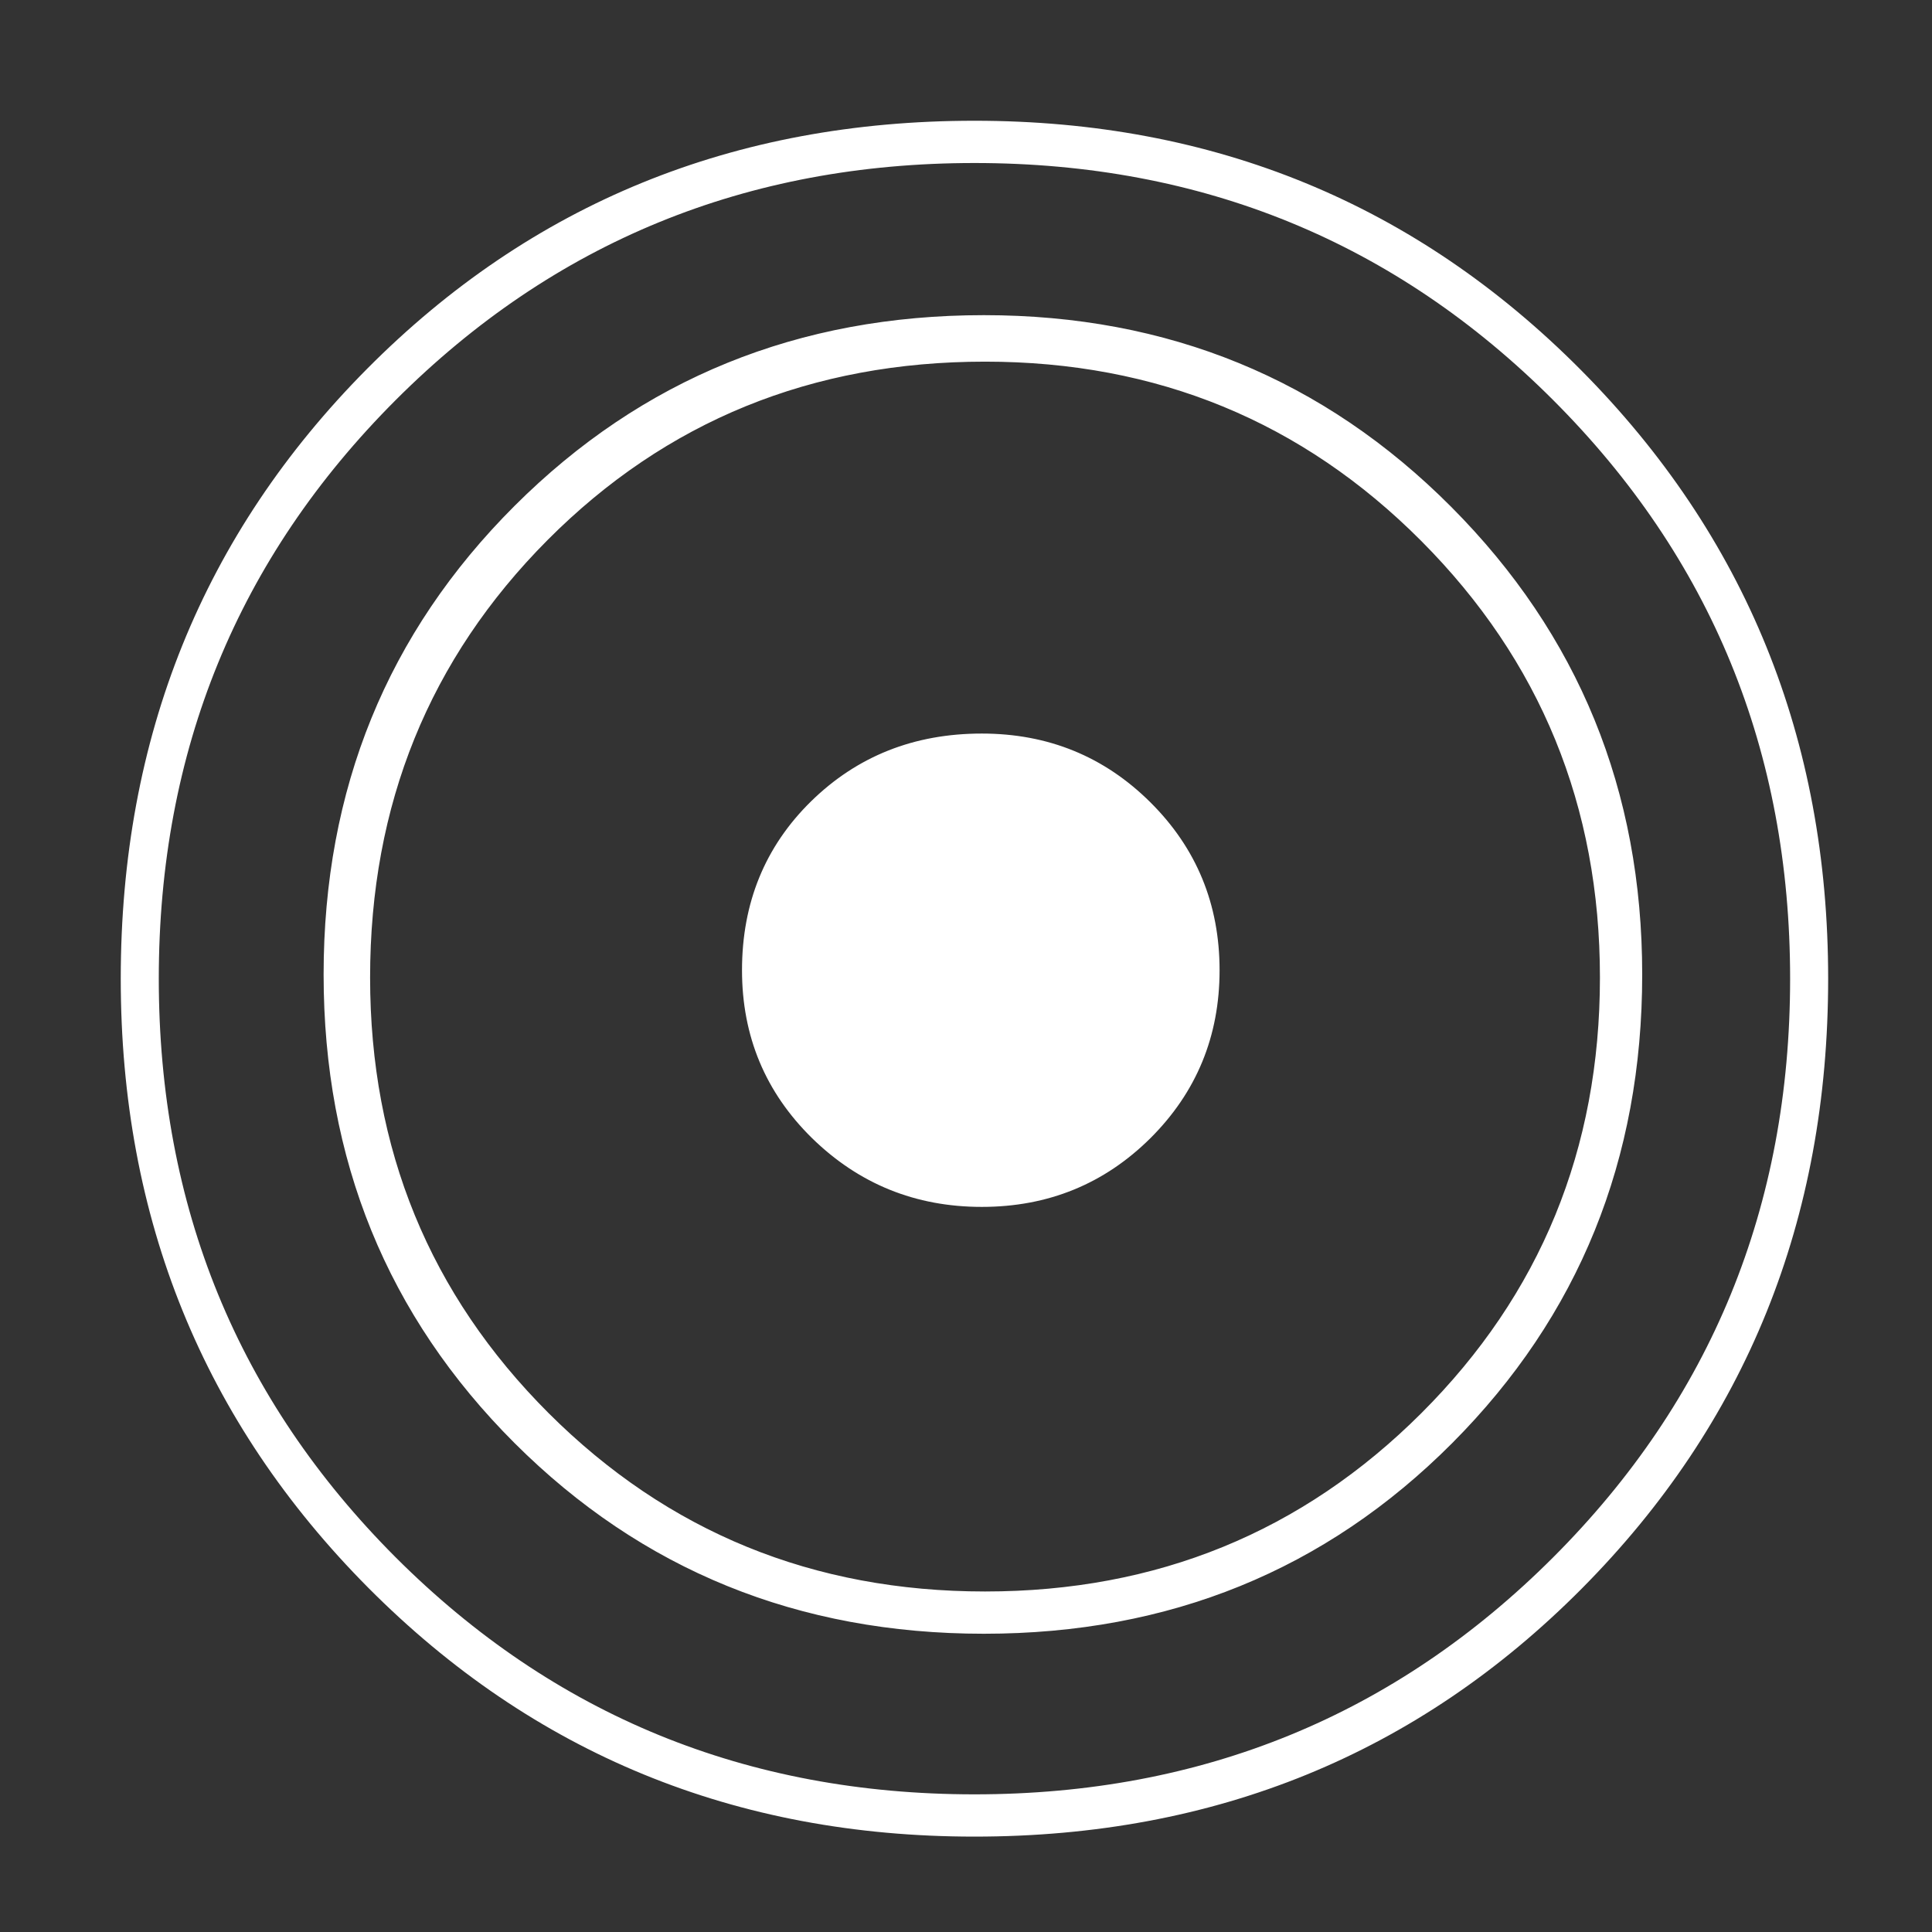 <?xml version="1.0" encoding="UTF-8" standalone="no"?>
<!-- SVG content generated using Symbology Configuration Management System (SCMS) -->

<!-- Systematic Software Engineering Ltd. - www.systematic.co.uk - do not remove  -->

<svg
   xmlns:dc="http://purl.org/dc/elements/1.1/"
   xmlns:cc="http://creativecommons.org/ns#"
   xmlns:rdf="http://www.w3.org/1999/02/22-rdf-syntax-ns#"
   xmlns:svg="http://www.w3.org/2000/svg"
   xmlns="http://www.w3.org/2000/svg"
   xmlns:sodipodi="http://sodipodi.sourceforge.net/DTD/sodipodi-0.dtd"
   xmlns:inkscape="http://www.inkscape.org/namespaces/inkscape"
   id="G*GPGPWA--****X"
   width="400px"
   height="400px"
   viewBox="0 0 400 400"
   version="1.1"
   inkscape:version="0.48.2 r9819"
   sodipodi:docname="g-gpgpwa------x.svg">
  <rect x="0" y="0" width="400" height="400" fill="#333333" stroke="none"/>
  <defs
     id="defs12" />
  <sodipodi:namedview
     pagecolor="#ffffff"
     bordercolor="#666666"
     borderopacity="1"
     objecttolerance="10"
     gridtolerance="10"
     guidetolerance="10"
     inkscape:pageopacity="0"
     inkscape:pageshadow="2"
     inkscape:window-width="640"
     inkscape:window-height="480"
     id="namedview10"
     showgrid="false"
     inkscape:zoom="0.59"
     inkscape:cx="200"
     inkscape:cy="200"
     inkscape:window-x="0"
     inkscape:window-y="0"
     inkscape:window-maximized="0"
     inkscape:current-layer="g6" />
  <g
     id="g3">
    <svg
       viewBox="0 0 400 400"
       id="_0.G-GPGPWA------X"
       width="400px"
       height="400px"
       version="1.1">
      <g
         transform="translate(25 25) scale(7 7)"
         id="g6">
        <path
           d="M25.25 50.75 C18.174 50.75 12.197 48.293 7.316 43.385 C2.439 38.473 0 32.469 0 25.375      C0 18.24 2.43 12.227 7.287 7.336 C12.146 2.445 18.133 0 25.25 0 C32.326      0 38.303 2.457 43.182 7.367 C48.061 12.277 50.5 18.281 50.5 25.375 C50.5 32.51      48.07 38.523 43.213 43.414 C38.354 48.305 32.367 50.75 25.25 50.75 zM25.25      1.25 C18.512 1.25 12.807 3.588 8.133 8.26 C3.463 12.932 1.125 18.637 1.125      25.375 C1.125 32.113 3.463 37.818 8.133 42.492 C12.807 47.162 18.512 49.5      25.25 49.5 C31.988 49.5 37.693 47.162 42.365 42.492 C47.037 37.818 49.375 32.113      49.375 25.375 C49.375 18.637 47.037 12.932 42.365 8.26 C37.693 3.588 31.988      1.25 25.25 1.25 zM25.529 44.75 C20.041 44.75 15.414 42.869 11.648 39.111      C7.883 35.35 6 30.73 6 25.25 C6 19.77 7.883 15.15 11.648 11.391 C15.413 7.632      20.041 5.75 25.529 5.75 C30.978 5.75 35.586 7.641 39.351 11.42 C43.117 15.201      45 19.811 45 25.25 C45 30.73 43.127 35.35 39.381 39.111 C35.635 42.869      31.018 44.75 25.529 44.75 zM43.75 25.342 C43.75 20.27 41.988 15.965 38.467      12.43 C34.946 8.895 30.645 7.125 25.563 7.125 C20.442 7.125 16.129 8.883 12.627      12.398 C9.127 15.914 7.375 20.228 7.375 25.341 C7.375 30.415 9.137 34.71      12.656 38.226 C16.18 41.742 20.48 43.5 25.563 43.5 C30.646 43.5 34.946 41.742      38.467 38.227 C41.988 34.712 43.75 30.416 43.75 25.342 zM25.467 32.125 C23.504      32.125 21.832 31.445 20.447 30.092 C19.066 28.735 18.375 27.078 18.375      25.125 C18.375 23.131 19.057 21.465 20.418 20.129 C21.783 18.793 23.465 18.125      25.467 18.125 C27.43 18.125 29.092 18.805 30.455 20.16 C31.818 21.515 32.5      23.172 32.5 25.125 C32.5 27.078 31.818 28.734 30.455 30.092 C29.092 31.445      27.43 32.125 25.467 32.125 z"
           id="path8"
           style="fill:#ffffff" />
      </g>
    </svg>
  </g>
</svg>
